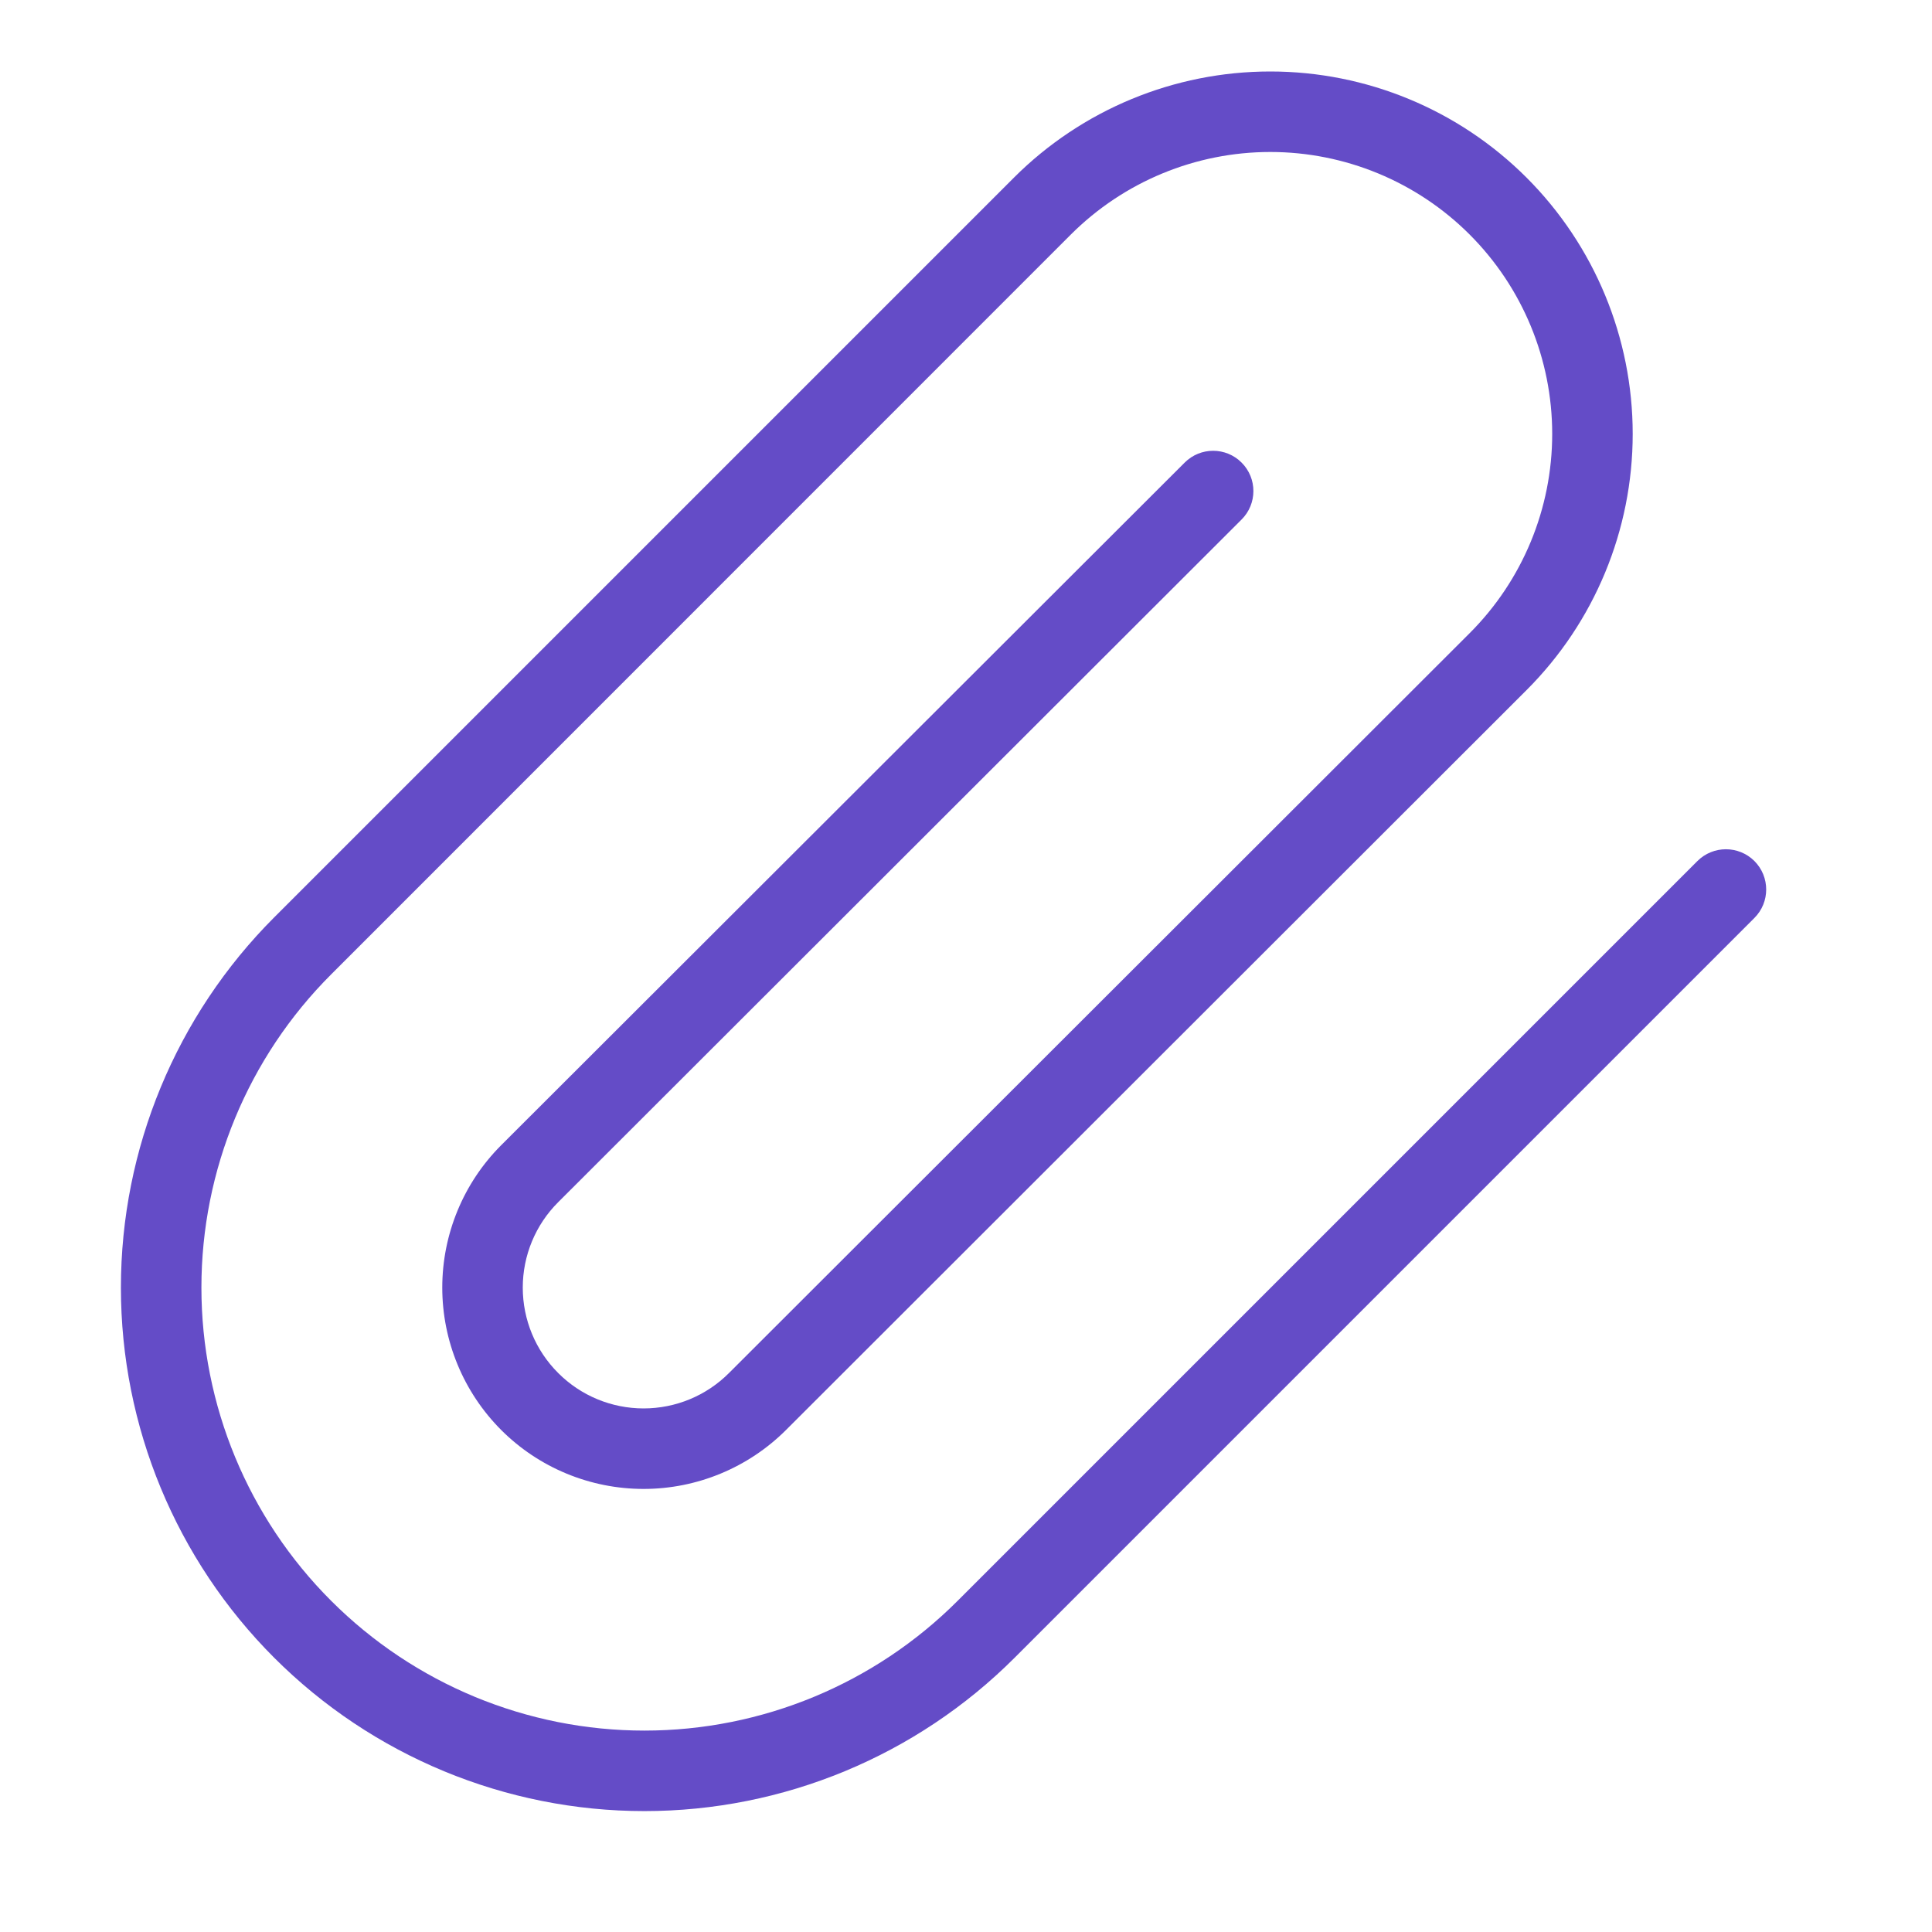 <svg width="24" height="24" viewBox="0 0 24 24" fill="none" xmlns="http://www.w3.org/2000/svg">
<path fill-rule="evenodd" clip-rule="evenodd" d="M15.78 1.888C14.851 1.888 13.96 2.257 13.303 2.913L4.114 12.104C3.081 13.136 2.502 14.535 2.502 15.995C2.502 17.454 3.081 18.854 4.114 19.886C5.146 20.918 6.545 21.498 8.005 21.498C9.465 21.498 10.864 20.918 11.896 19.886L21.086 10.696C21.282 10.501 21.598 10.501 21.794 10.696C21.989 10.892 21.989 11.208 21.794 11.403L12.604 20.593C11.384 21.813 9.73 22.498 8.005 22.498C6.28 22.498 4.626 21.813 3.406 20.593C2.187 19.374 1.502 17.72 1.502 15.995C1.502 14.27 2.187 12.616 3.406 11.396L12.596 2.206C13.441 1.362 14.586 0.888 15.78 0.888C16.974 0.888 18.119 1.362 18.963 2.206C19.808 3.051 20.282 4.196 20.282 5.39C20.282 6.584 19.808 7.729 18.963 8.573L9.764 17.764C9.763 17.764 9.764 17.763 9.764 17.764C9.295 18.232 8.658 18.496 7.995 18.496C7.332 18.496 6.695 18.233 6.226 17.764C5.757 17.294 5.494 16.658 5.494 15.995C5.494 15.332 5.757 14.695 6.226 14.226L14.717 5.746C14.912 5.551 15.229 5.551 15.424 5.747C15.619 5.942 15.619 6.259 15.423 6.454L6.934 14.934C6.652 15.215 6.494 15.597 6.494 15.995C6.494 16.393 6.652 16.775 6.934 17.056C7.215 17.338 7.597 17.496 7.995 17.496C8.393 17.496 8.775 17.338 9.056 17.056L18.256 7.866C18.913 7.21 19.282 6.319 19.282 5.39C19.282 4.461 18.913 3.57 18.256 2.913C17.6 2.257 16.709 1.888 15.78 1.888Z" fill="#644CC7"/>
</svg>
